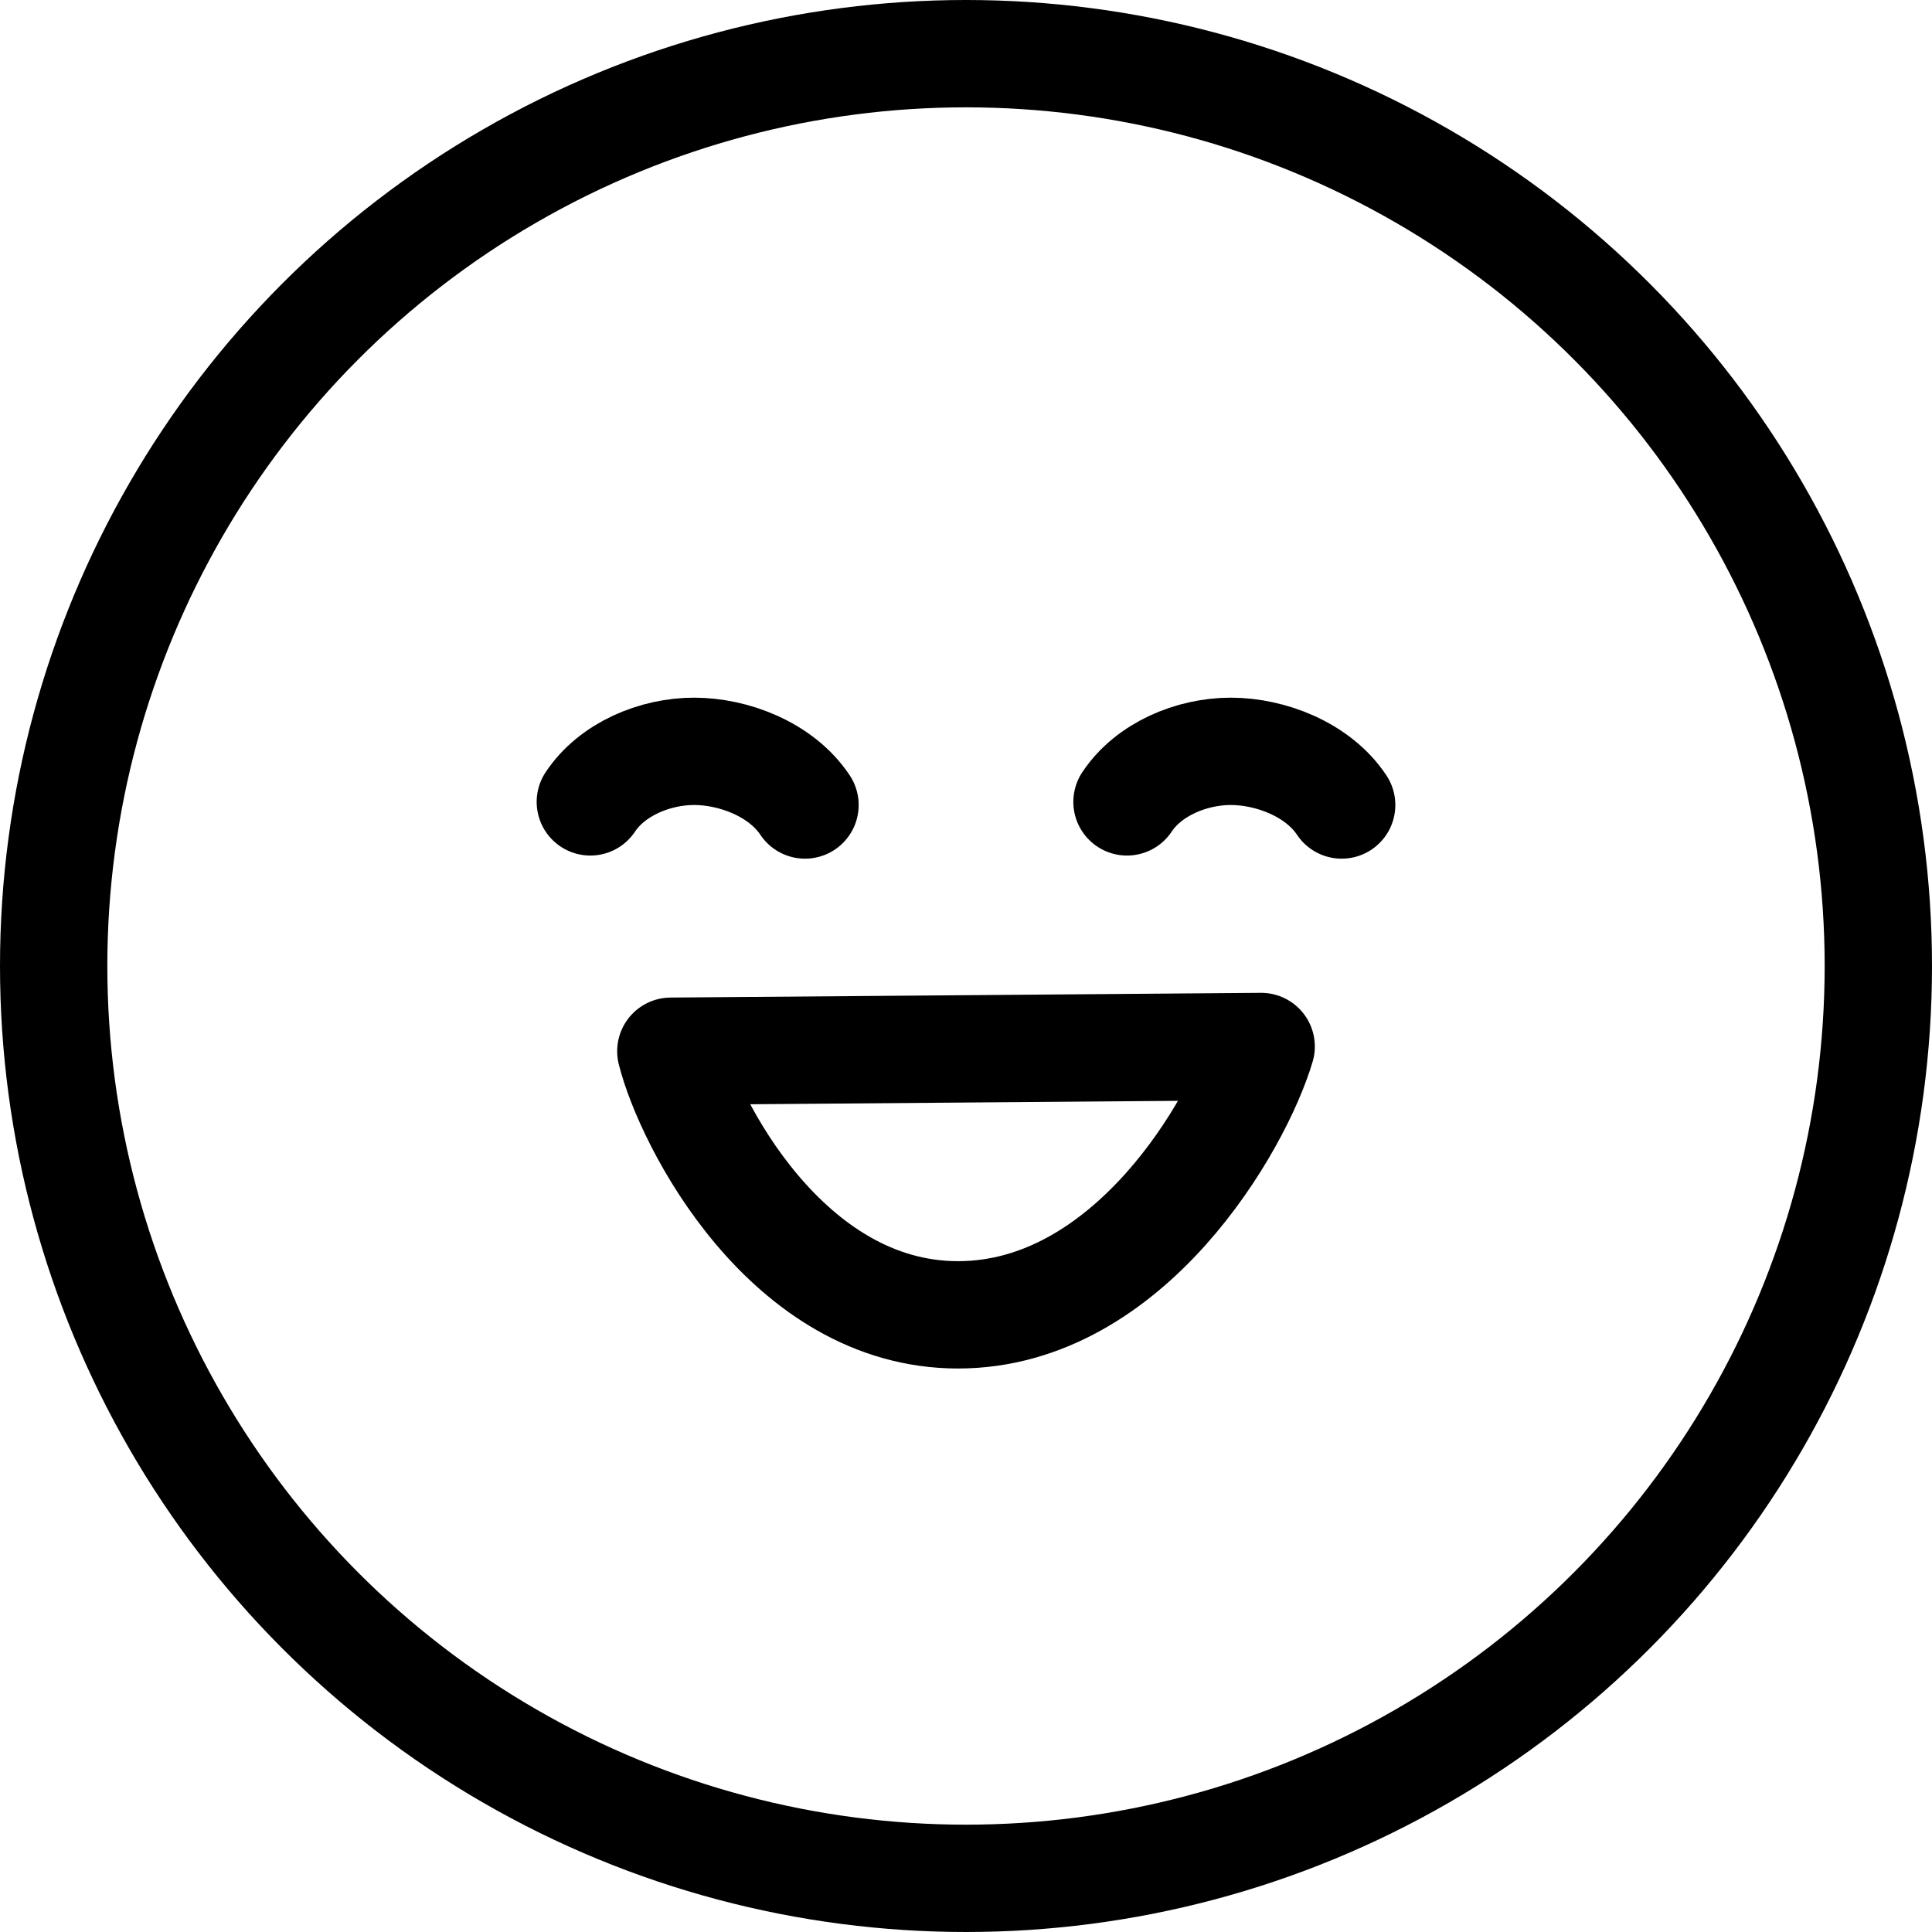 <svg width="1em" height="1em" viewBox="0 0 36 36" fill="none" xmlns="http://www.w3.org/2000/svg">
<g clip-path="url(#clip0_2775_38842)">
<path d="M17.851 24.5C14.658 24.5 12.829 20.903 12.5 19.588L23.5 19.5C23.074 20.938 21.044 24.5 17.851 24.5Z" stroke="currentColor" stroke-width="2" stroke-linecap="round" stroke-linejoin="round"/>
<circle cx="18" cy="18" r="17" stroke="currentColor" stroke-width="2"/>
<path d="M11 14.942C11.405 14.333 12.201 14 12.934 14C13.667 14 14.556 14.333 15 15" stroke="currentColor" stroke-width="2" stroke-linecap="round"/>
<path d="M21 14.942C21.405 14.333 22.201 14 22.934 14C23.667 14 24.556 14.333 25 15" stroke="currentColor" stroke-width="2" stroke-linecap="round"/>
</g>
<defs>
<clipPath id="clip0_2775_38842">
<rect width="36" height="36" fill="white"/>
</clipPath>
</defs>
</svg>
